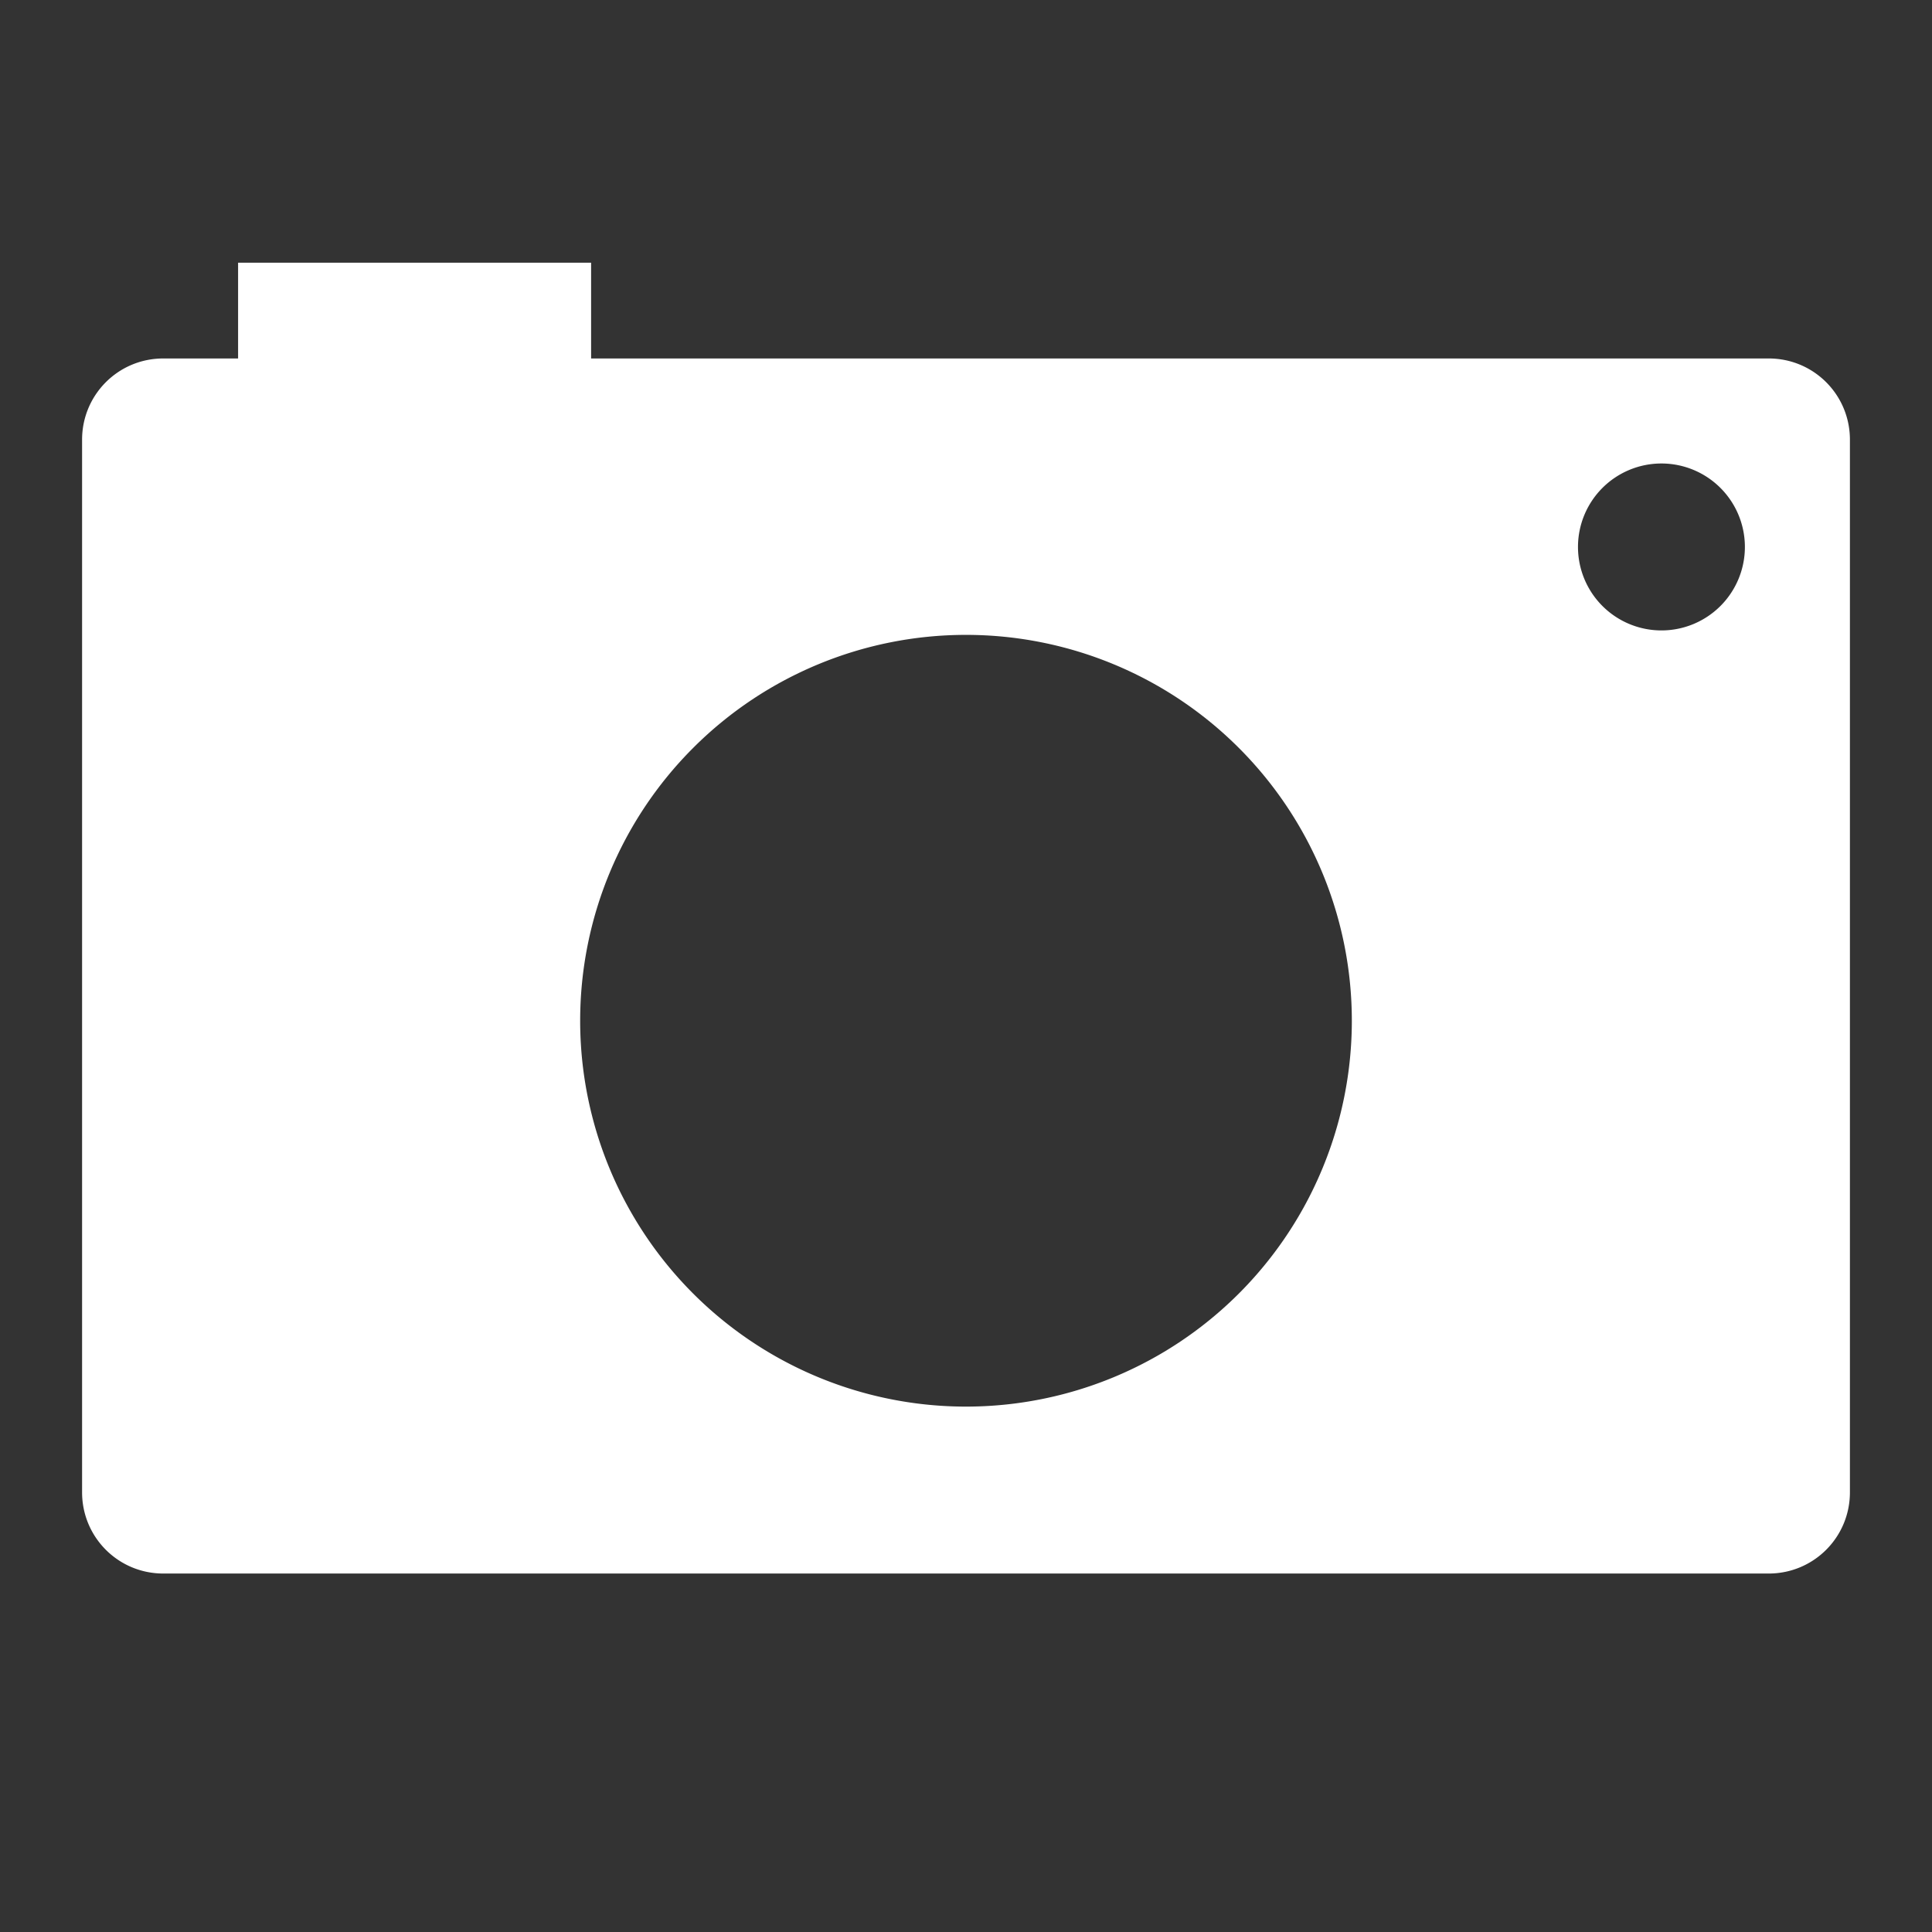 <?xml version="1.0" encoding="UTF-8" standalone="no"?>
<svg
   xmlns:dc="http://purl.org/dc/elements/1.1/"
   xmlns:cc="http://creativecommons.org/ns#"
   xmlns:rdf="http://www.w3.org/1999/02/22-rdf-syntax-ns#"
   xmlns:svg="http://www.w3.org/2000/svg"
   xmlns="http://www.w3.org/2000/svg"
   viewBox="0 0 72 72"
   height="72"
   width="72"
   id="svg5219"
   version="1.1">
  <rect x="0" y="0" width="72" height="72" fill="#333333" stroke="none"/>
  <defs
     id="defs5223" />
  <path
     id="rect5772"
     d="M 8.873 9.791 L 8.873 13.359 L 6.086 13.359 C 4.409 13.359 3.059 14.71 3.059 16.387 L 3.059 55.613 C 3.059 57.29 4.409 58.641 6.086 58.641 L 65.914 58.641 C 67.591 58.641 68.941 57.29 68.941 55.613 L 68.941 16.387 C 68.941 14.71 67.591 13.359 65.914 13.359 L 22.029 13.359 L 22.029 9.791 L 8.873 9.791 z M 61.916 17.273 A 3.11 3.11 0 0 1 65.027 20.385 A 3.11 3.11 0 0 1 61.916 23.494 A 3.11 3.11 0 0 1 58.807 20.385 A 3.11 3.11 0 0 1 61.916 17.273 z M 36 23.66 A 14.38 14.38 0 0 1 50.379 38.039 A 14.38 14.38 0 0 1 36 52.42 A 14.38 14.38 0 0 1 21.621 38.039 A 14.38 14.38 0 0 1 36 23.66 z "
     style="opacity:1;fill:#ffffff;fill-opacity:1;stroke:none;stroke-width:2.922;stroke-linecap:square;stroke-linejoin:miter;stroke-miterlimit:4;stroke-dasharray:none;stroke-opacity:1;paint-order:fill markers stroke" />
</svg>
